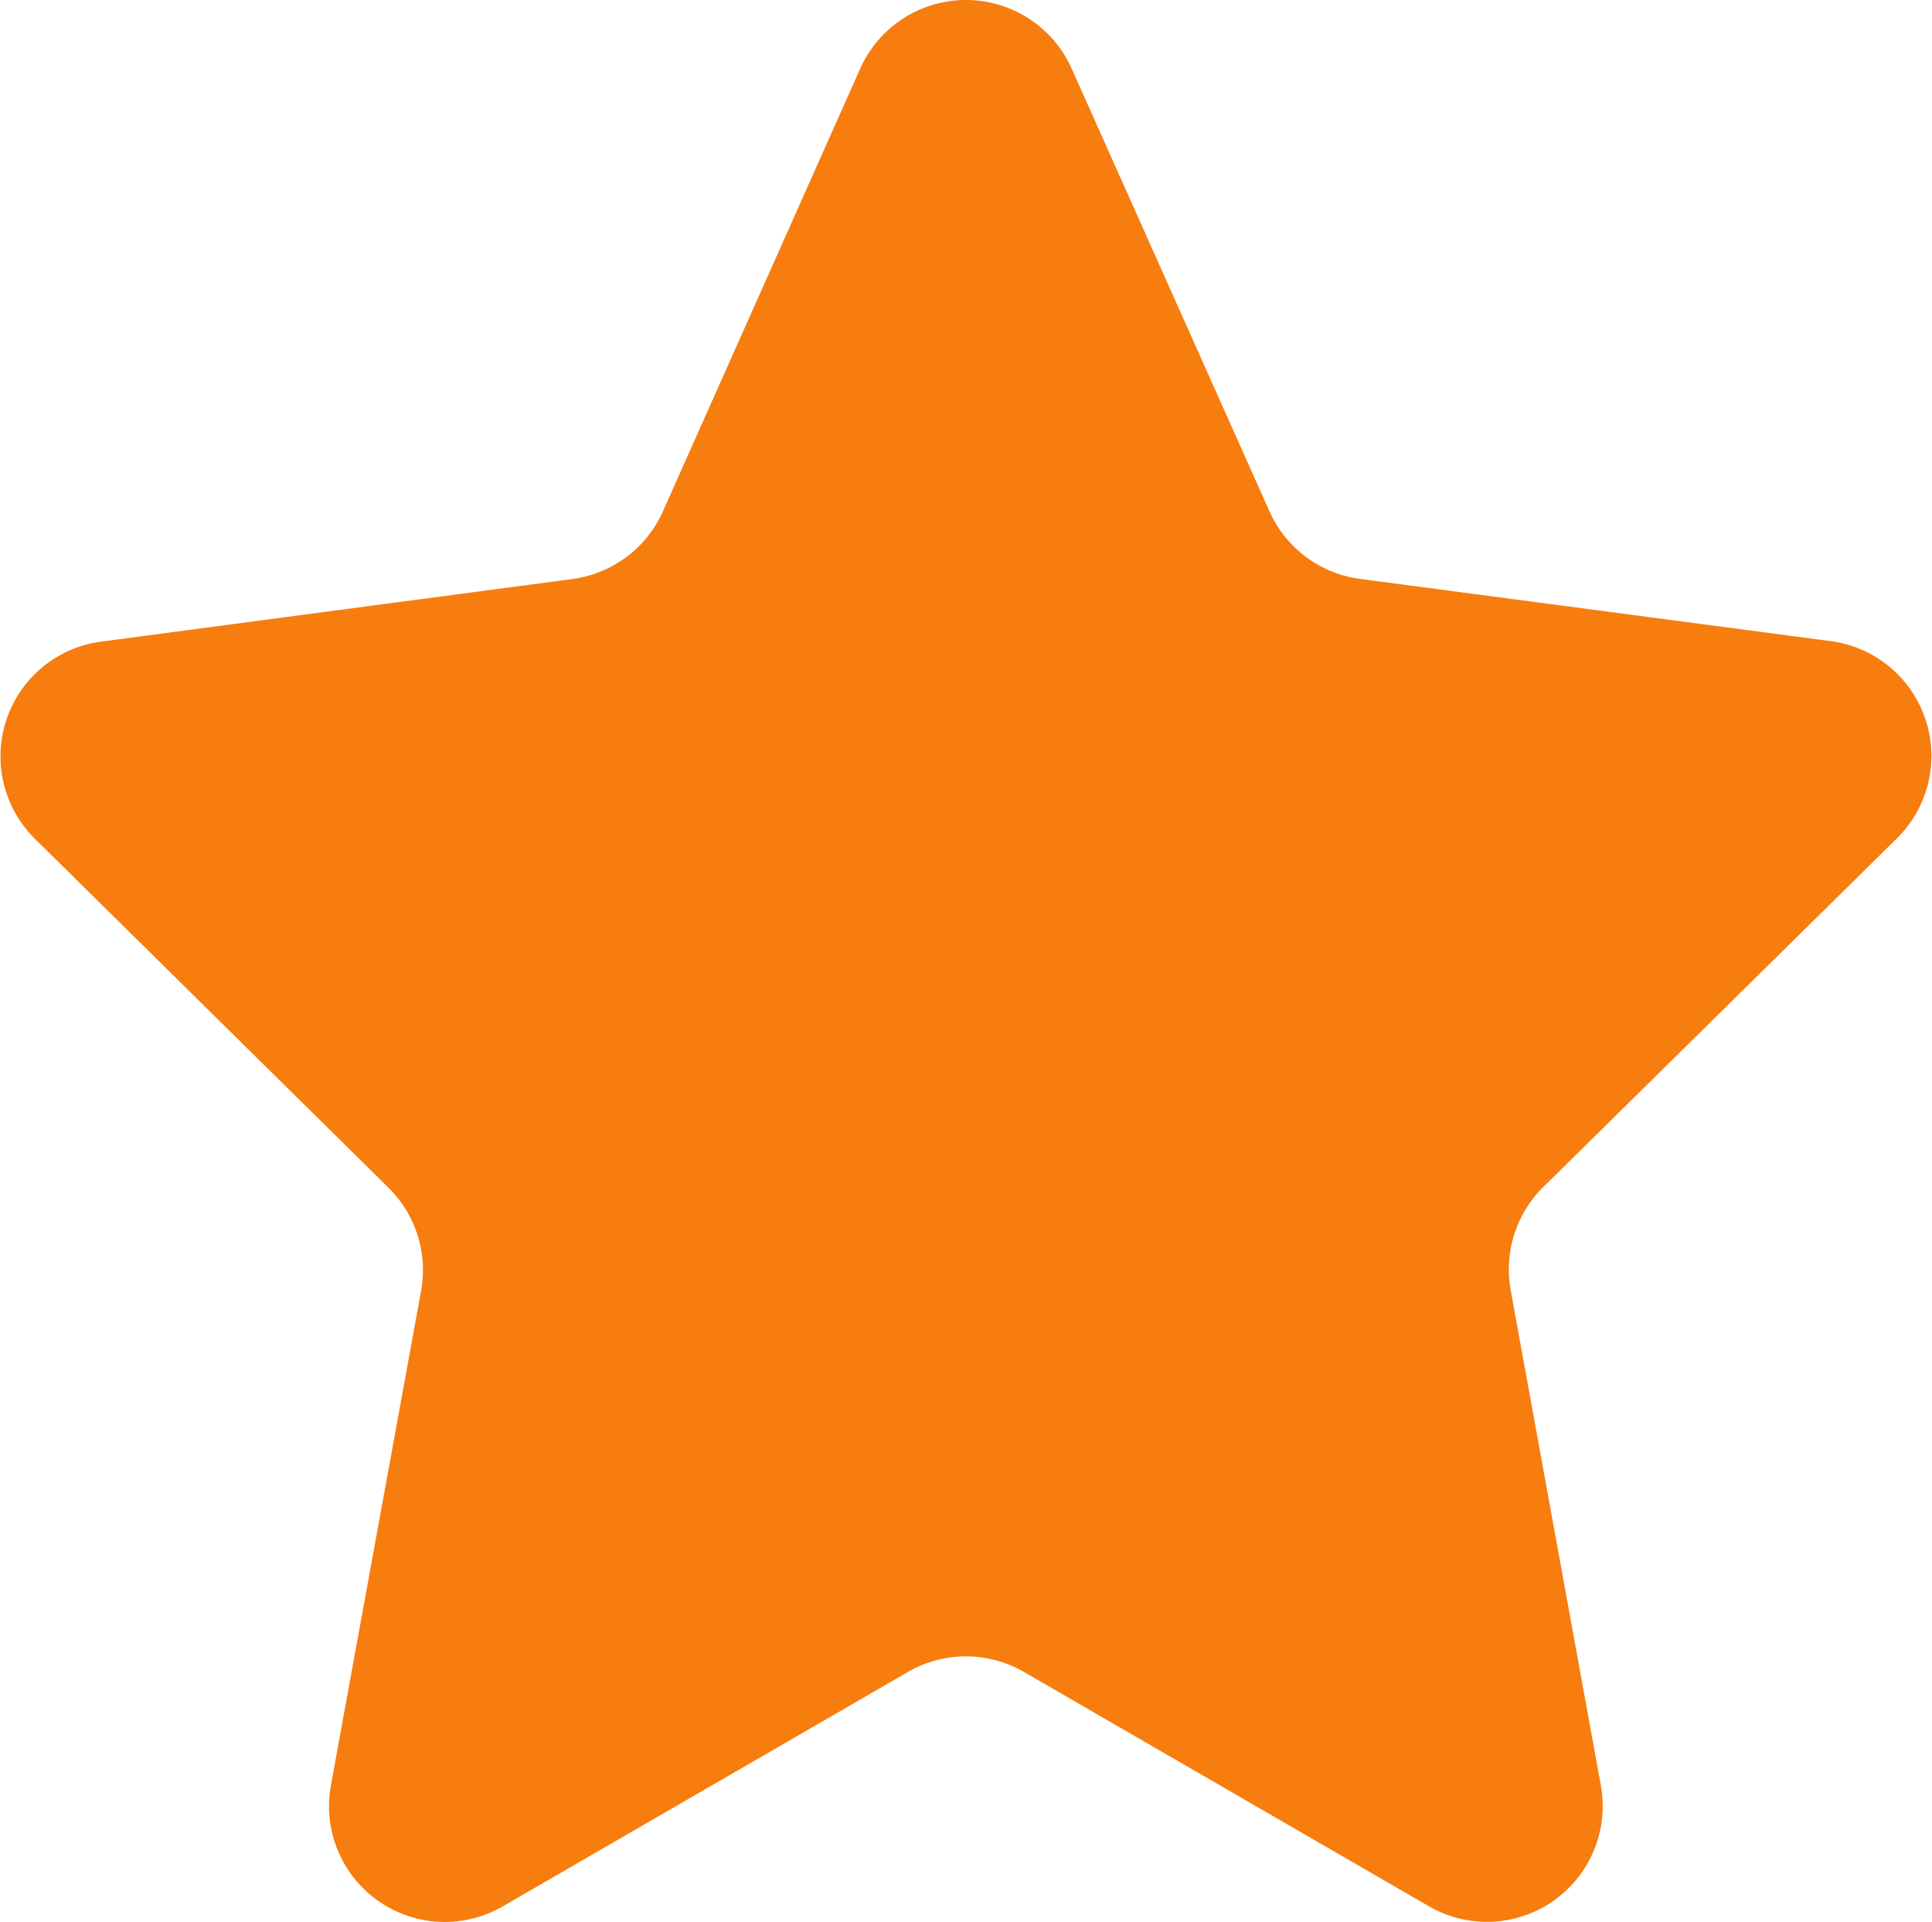 <svg xmlns="http://www.w3.org/2000/svg" width="16.687" height="16.602" viewBox="0 0 16.687 16.602">
  <path id="Path_3454" data-name="Path 3454" d="M8.587,2.043a1,1,0,0,1,1.826,0l1.709,3.825a1,1,0,0,0,.782.583l4.069.538a1,1,0,0,1,.571,1.7l-3.057,3.014a1,1,0,0,0-.282.891l.778,4.273A1,1,0,0,1,13.5,17.916L10,15.891a1,1,0,0,0-1,0L5.5,17.916a1,1,0,0,1-1.485-1.045L4.794,12.6a1,1,0,0,0-.282-.891L1.456,8.693a1,1,0,0,1,.571-1.7L6.1,6.452a1,1,0,0,0,.782-.583Z" transform="translate(-1.157 -1.451)" fill="#f77d0f"/>
</svg>
